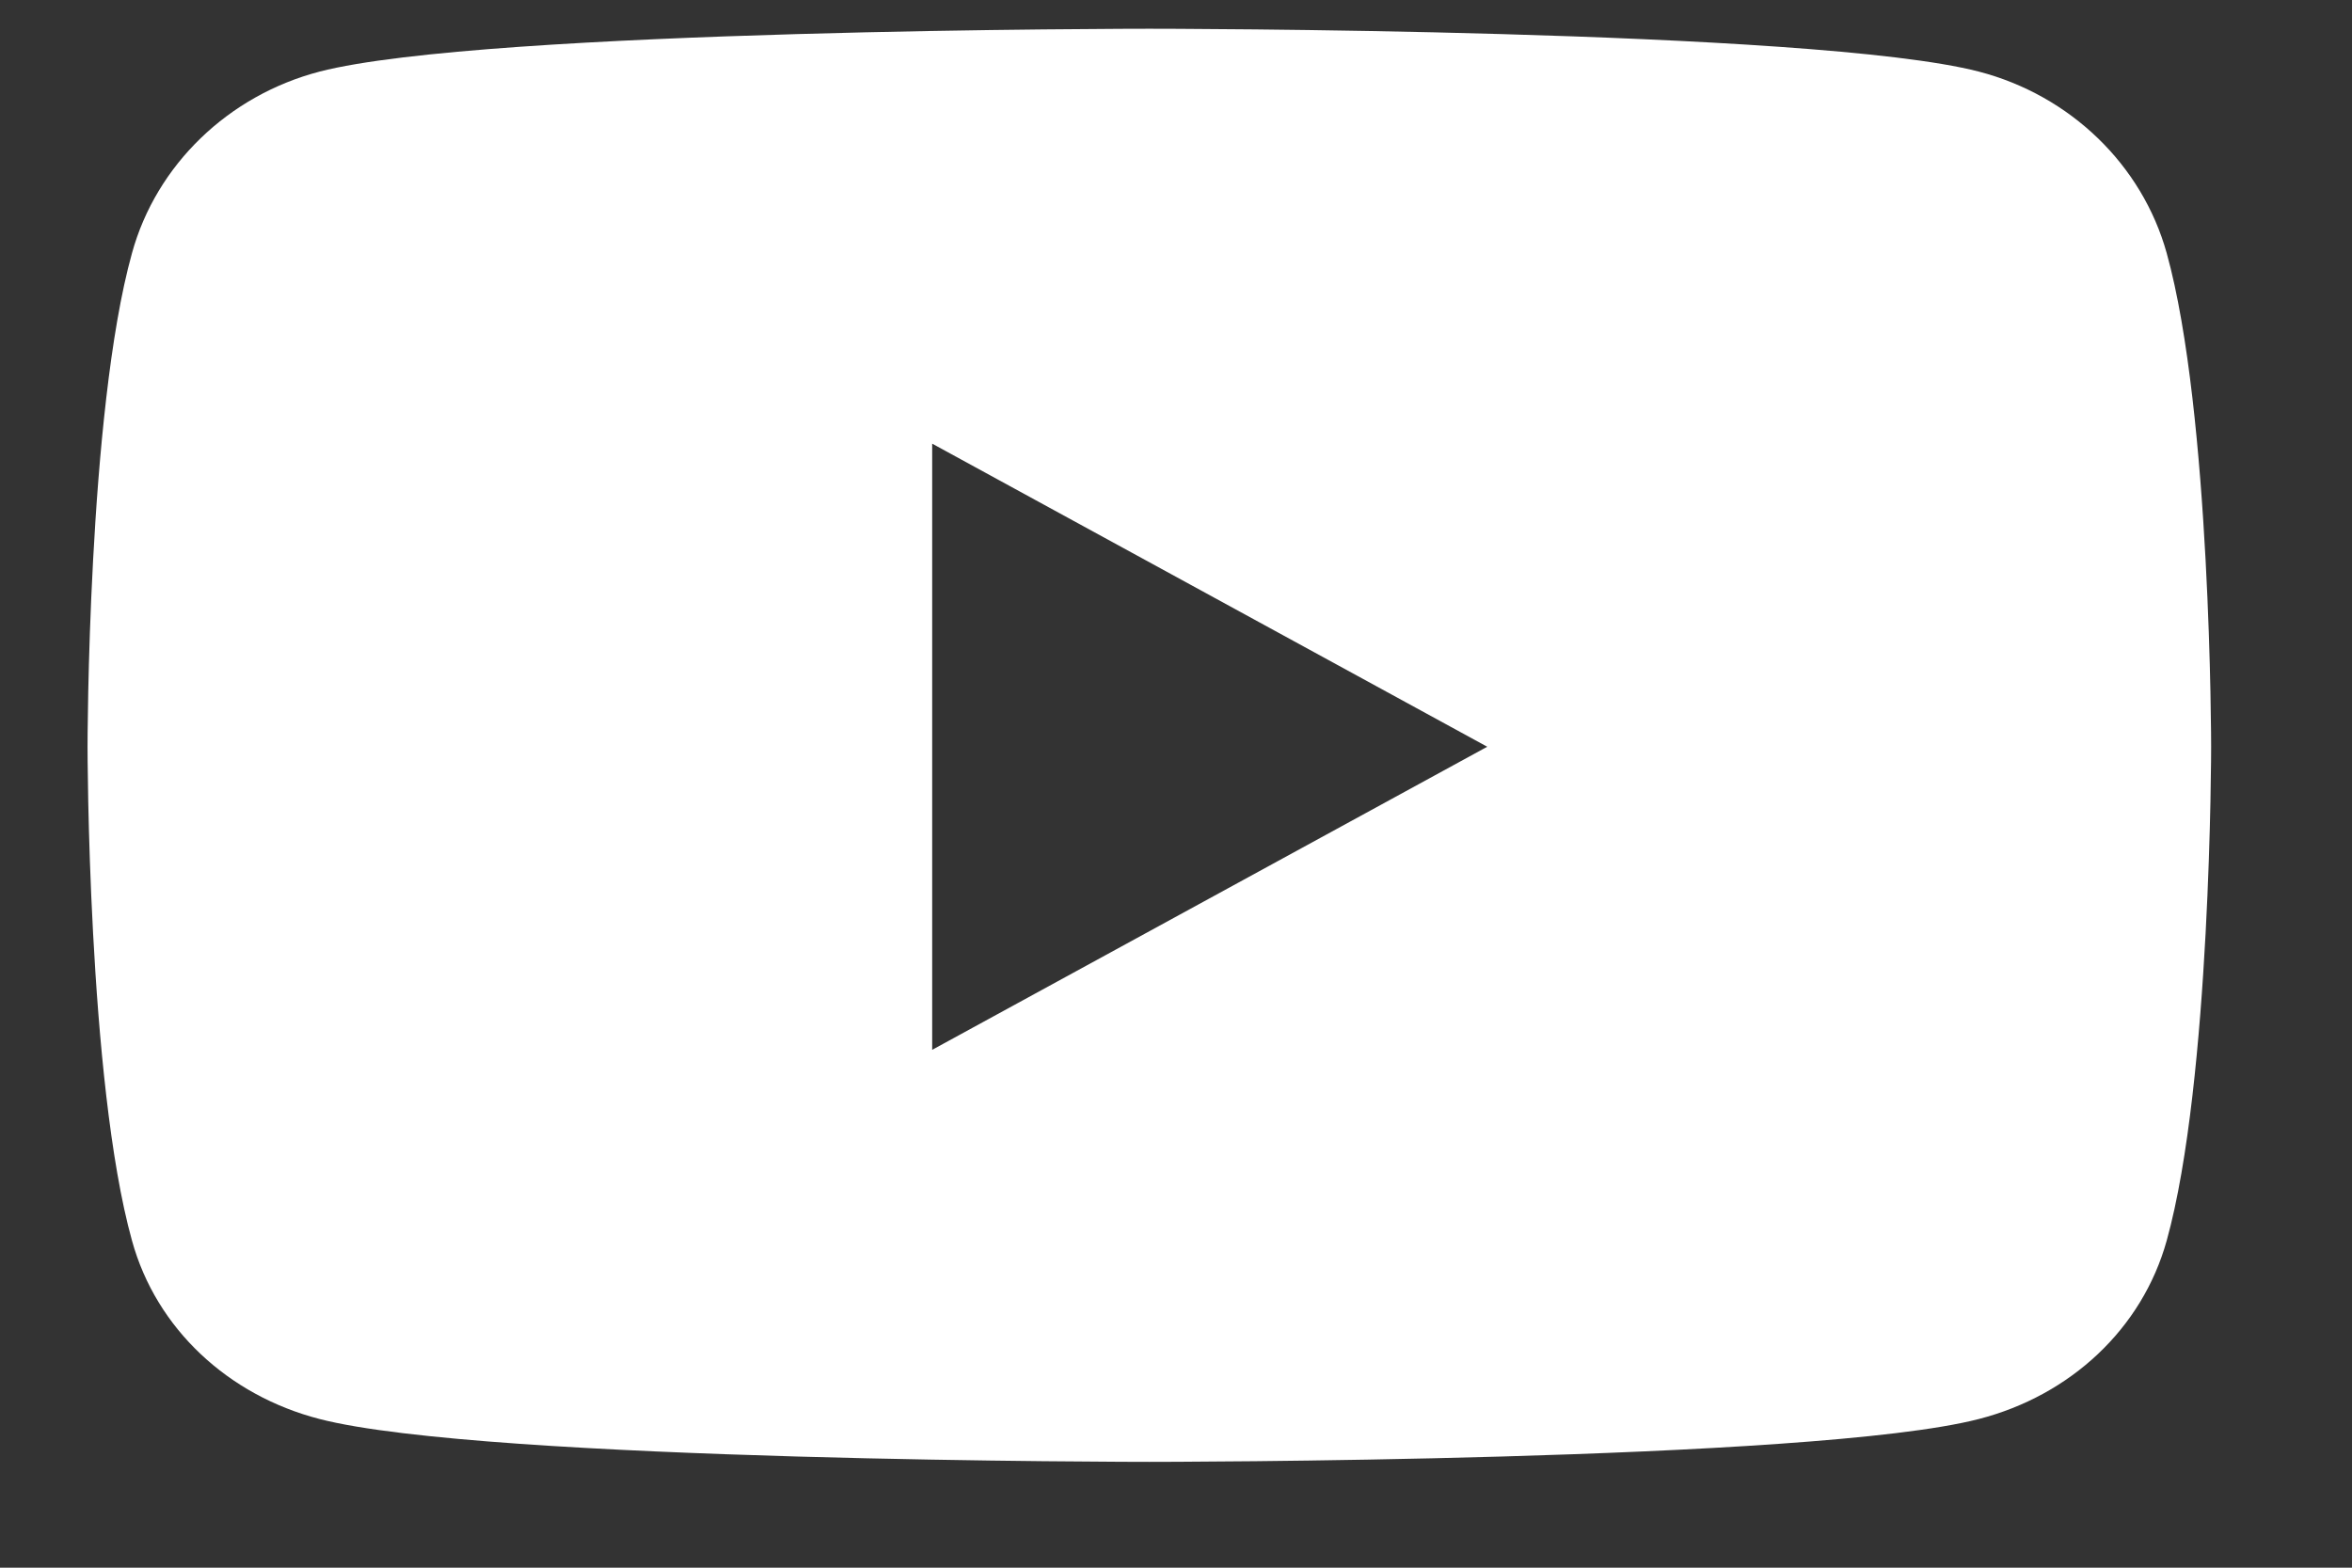 <svg width="9" height="6" viewBox="0 0 9 6" fill="none" xmlns="http://www.w3.org/2000/svg">
<rect x="0" y="0" width="9" height="6" fill="#333333" stroke="none"/>
<path d="M8.291 0.969C8.197 0.631 7.922 0.365 7.572 0.274C6.939 0.11 4.398 0.11 4.398 0.11C4.398 0.11 1.857 0.11 1.223 0.274C0.874 0.365 0.598 0.631 0.505 0.969C0.335 1.581 0.335 2.858 0.335 2.858C0.335 2.858 0.335 4.136 0.505 4.748C0.598 5.086 0.874 5.341 1.223 5.431C1.857 5.595 4.398 5.595 4.398 5.595C4.398 5.595 6.939 5.595 7.572 5.431C7.922 5.341 8.197 5.086 8.291 4.748C8.461 4.136 8.461 2.858 8.461 2.858C8.461 2.858 8.461 1.581 8.291 0.969ZM3.567 4.018V1.698L5.691 2.858L3.567 4.018Z" fill="white"/>
</svg>
